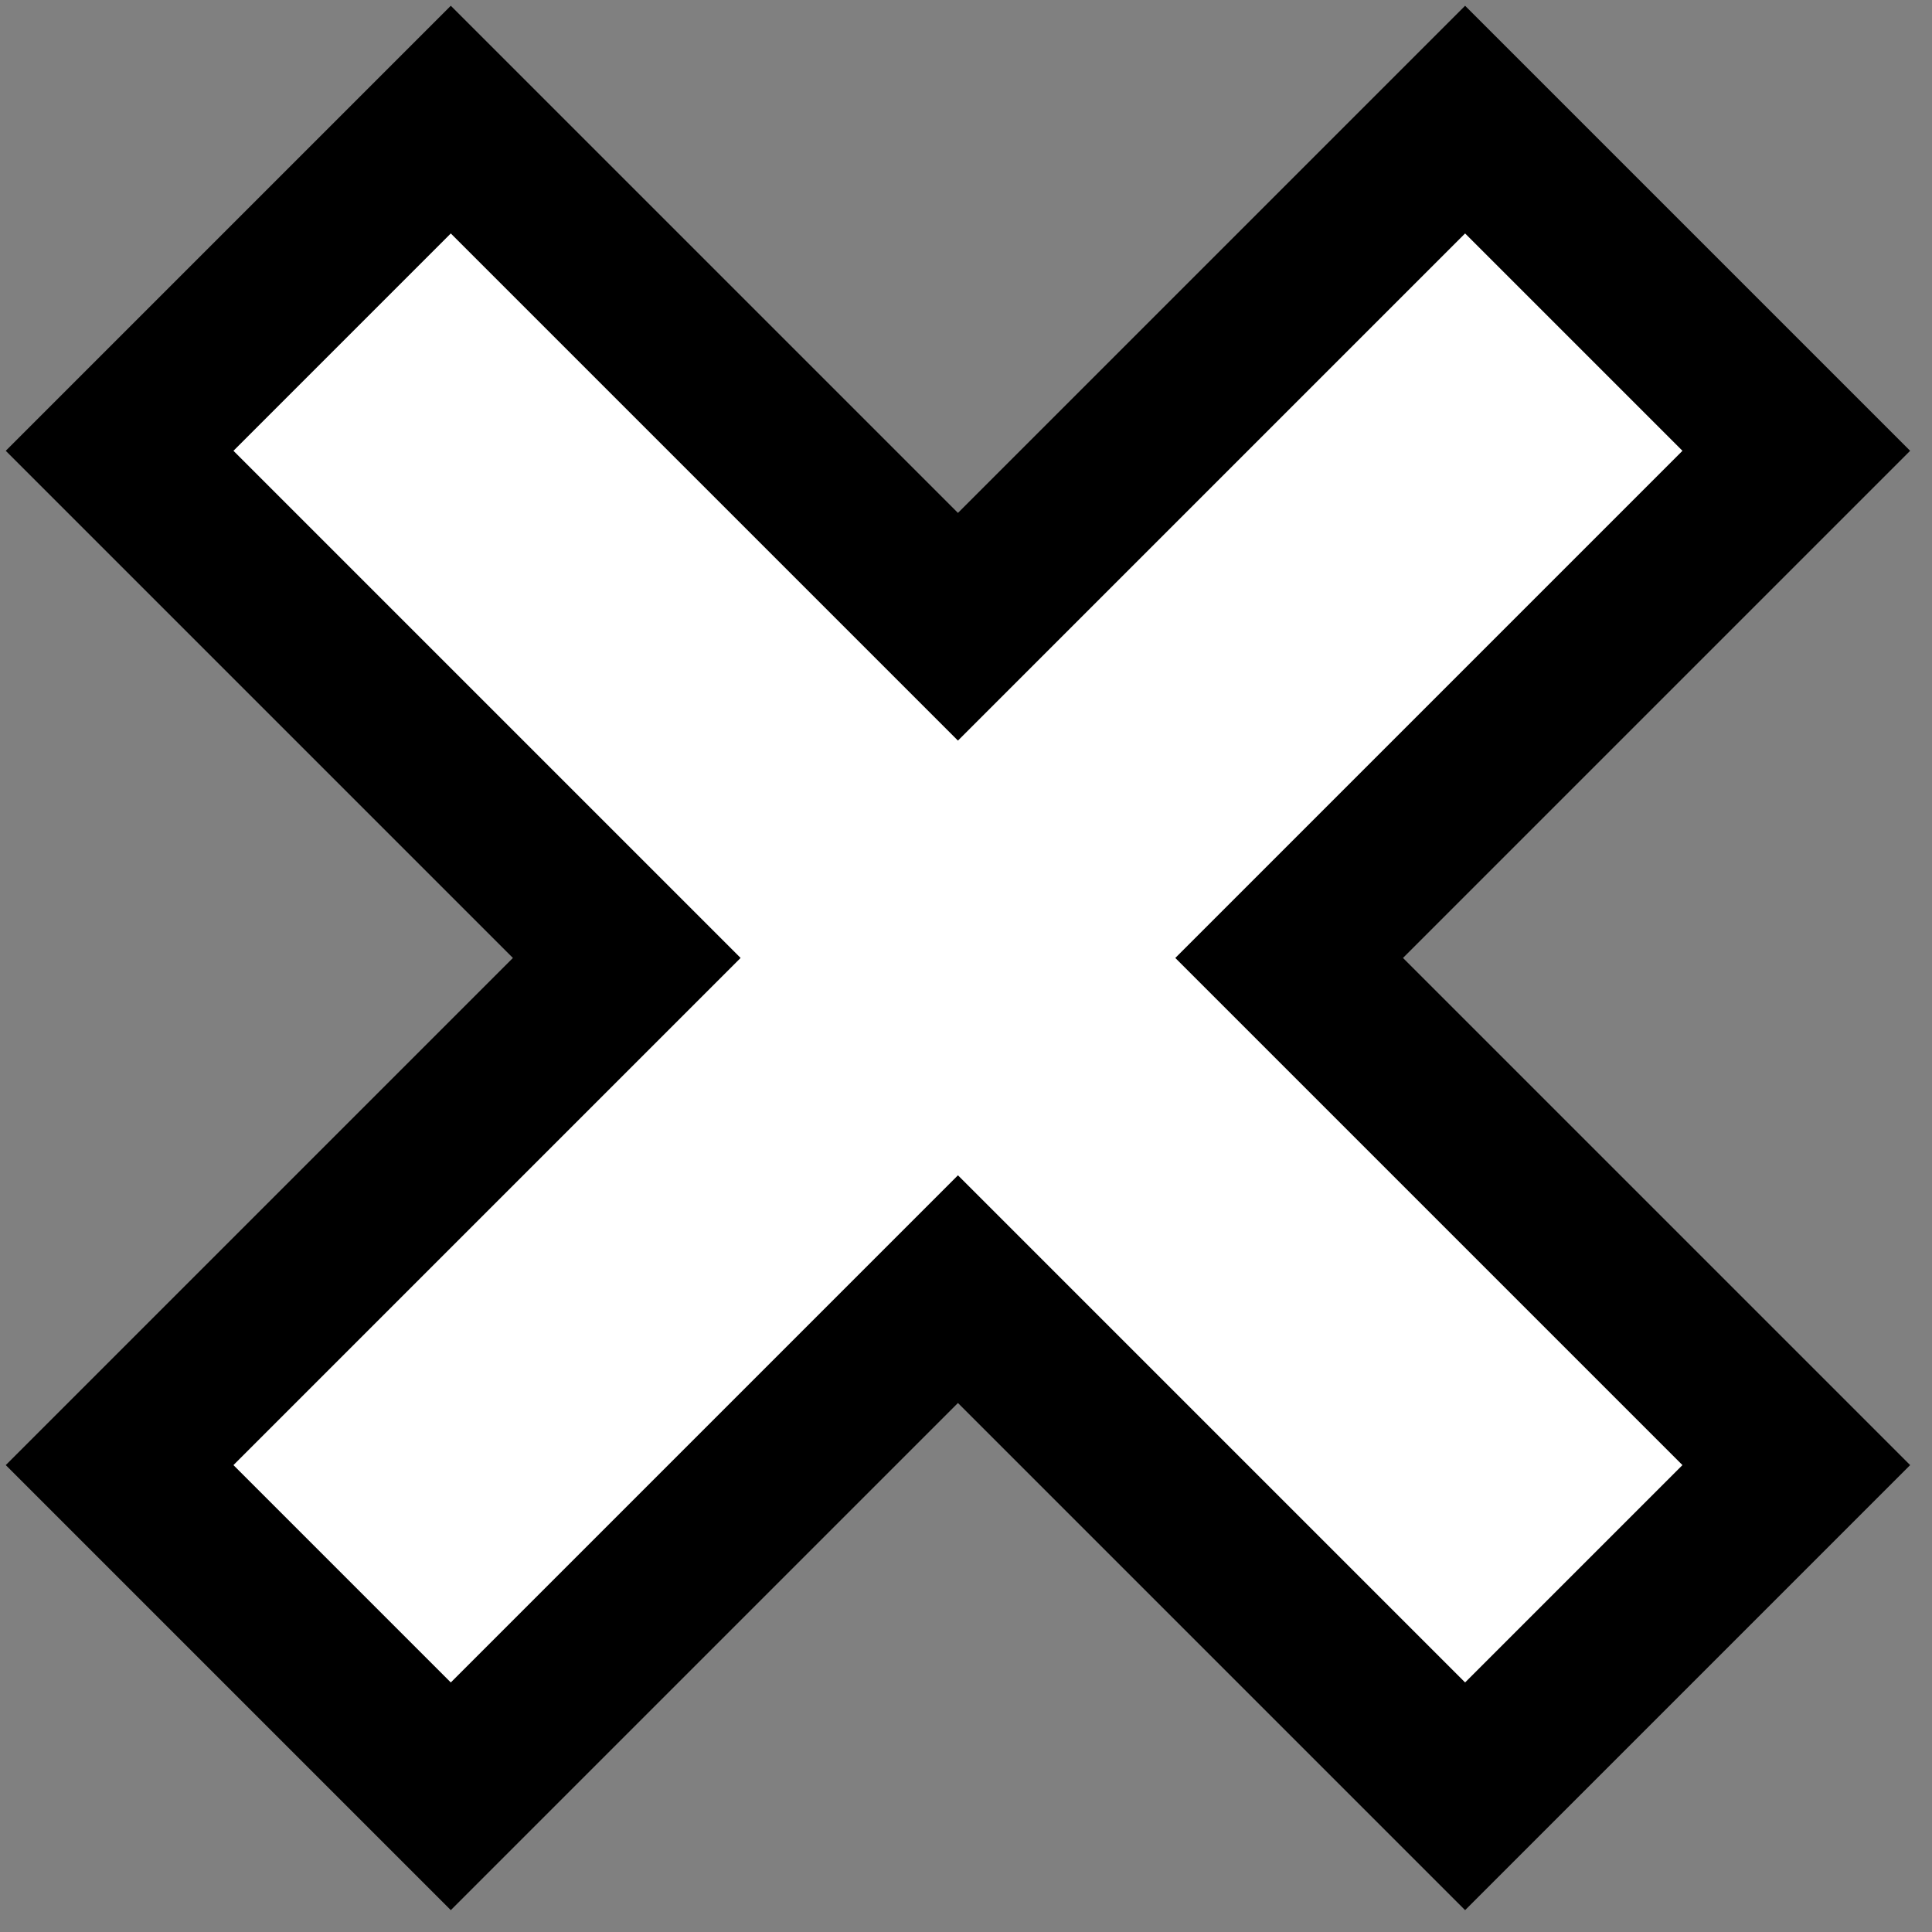 <?xml version="1.0" encoding="utf-8"?>
<svg version="1.1" id="Layer_1"
xmlns="http://www.w3.org/2000/svg"
xmlns:xlink="http://www.w3.org/1999/xlink"
xmlns:author="http://www.sothink.com"
width="12px" height="12px"
xml:space="preserve">
<rect width="100%" height="100%" fill="#808080" stroke="none"/>
<g id="2052" transform="matrix(1, 0, 0, 1, 5.95, 5.95)">
<path style="fill:#000000;fill-opacity:1" d="M3.15,-4.5L4.5 -3.15L1.35 0L4.5 3.15L3.15 4.5L0 1.35L-3.15 4.5L-4.5 3.15L-1.35 0L-4.5 -3.15L-3.15 -4.5L0 -1.35L3.15 -4.5" />
<path style="fill:none;stroke-width:2;stroke-linecap:square;stroke-linejoin:miter;stroke-miterlimit:3;stroke:#000000;stroke-opacity:1" d="M3.15,-4.5L4.5 -3.15L1.35 0L4.5 3.15L3.15 4.5L0 1.35L-3.15 4.5L-4.5 3.15L-1.35 0L-4.5 -3.15L-3.15 -4.5L0 -1.35L3.15 -4.5z" />
<path style="fill:#FFFFFF;fill-opacity:1" d="M4.5,-3.15L1.35 0L4.5 3.15L3.15 4.5L0 1.35L-3.15 4.5L-4.5 3.15L-1.35 0L-4.5 -3.15L-3.15 -4.5L0 -1.35L3.15 -4.5L4.5 -3.15" />
</g>
</svg>
